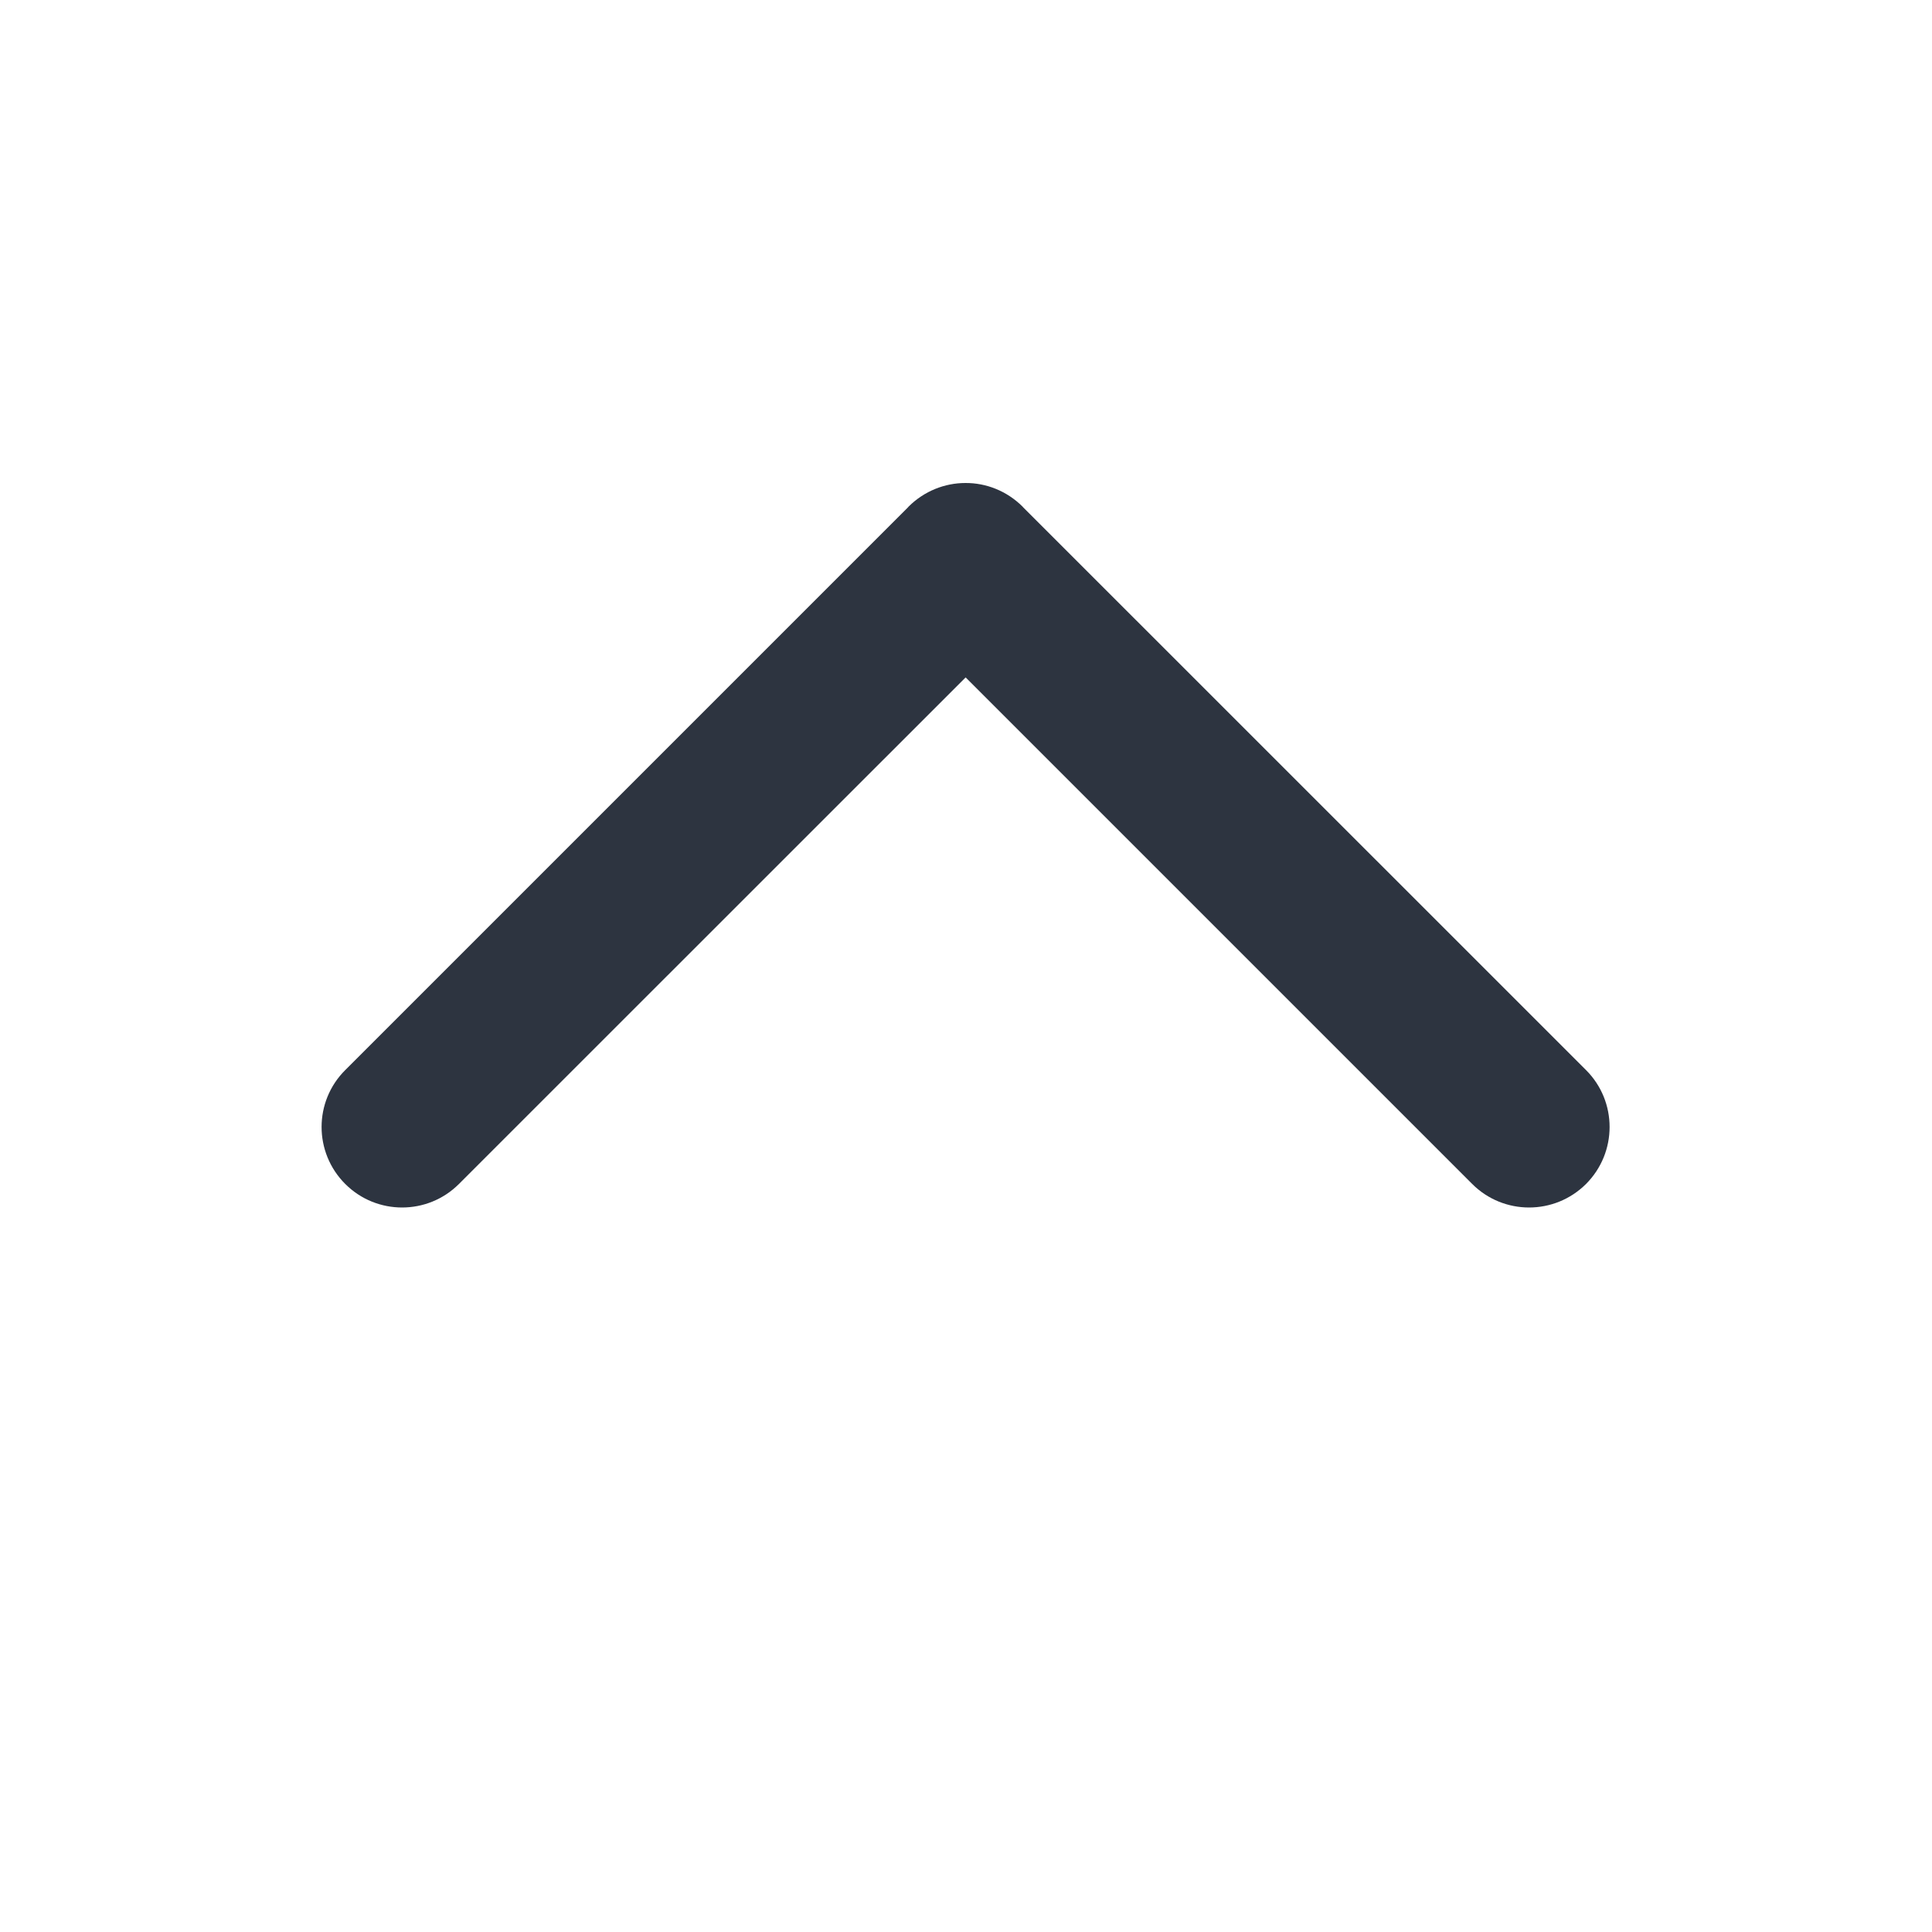 <svg width="16" height="16" viewBox="0 0 16 16" fill="#2d3440" xmlns="http://www.w3.org/2000/svg">
<path fill-rule="evenodd" clip-rule="evenodd" d="M12.192 9.805C12.452 10.065 12.874 10.065 13.135 9.805C13.395 9.544 13.395 9.122 13.135 8.862L8.474 4.202C8.472 4.199 8.47 4.197 8.468 4.195C8.337 4.065 8.166 3.999 7.995 4C7.825 4 7.655 4.066 7.525 4.195C7.523 4.197 7.521 4.199 7.519 4.202L2.859 8.862C2.598 9.122 2.598 9.544 2.859 9.805C3.119 10.065 3.541 10.065 3.801 9.805L7.997 5.61L12.192 9.805Z"/>
</svg>
